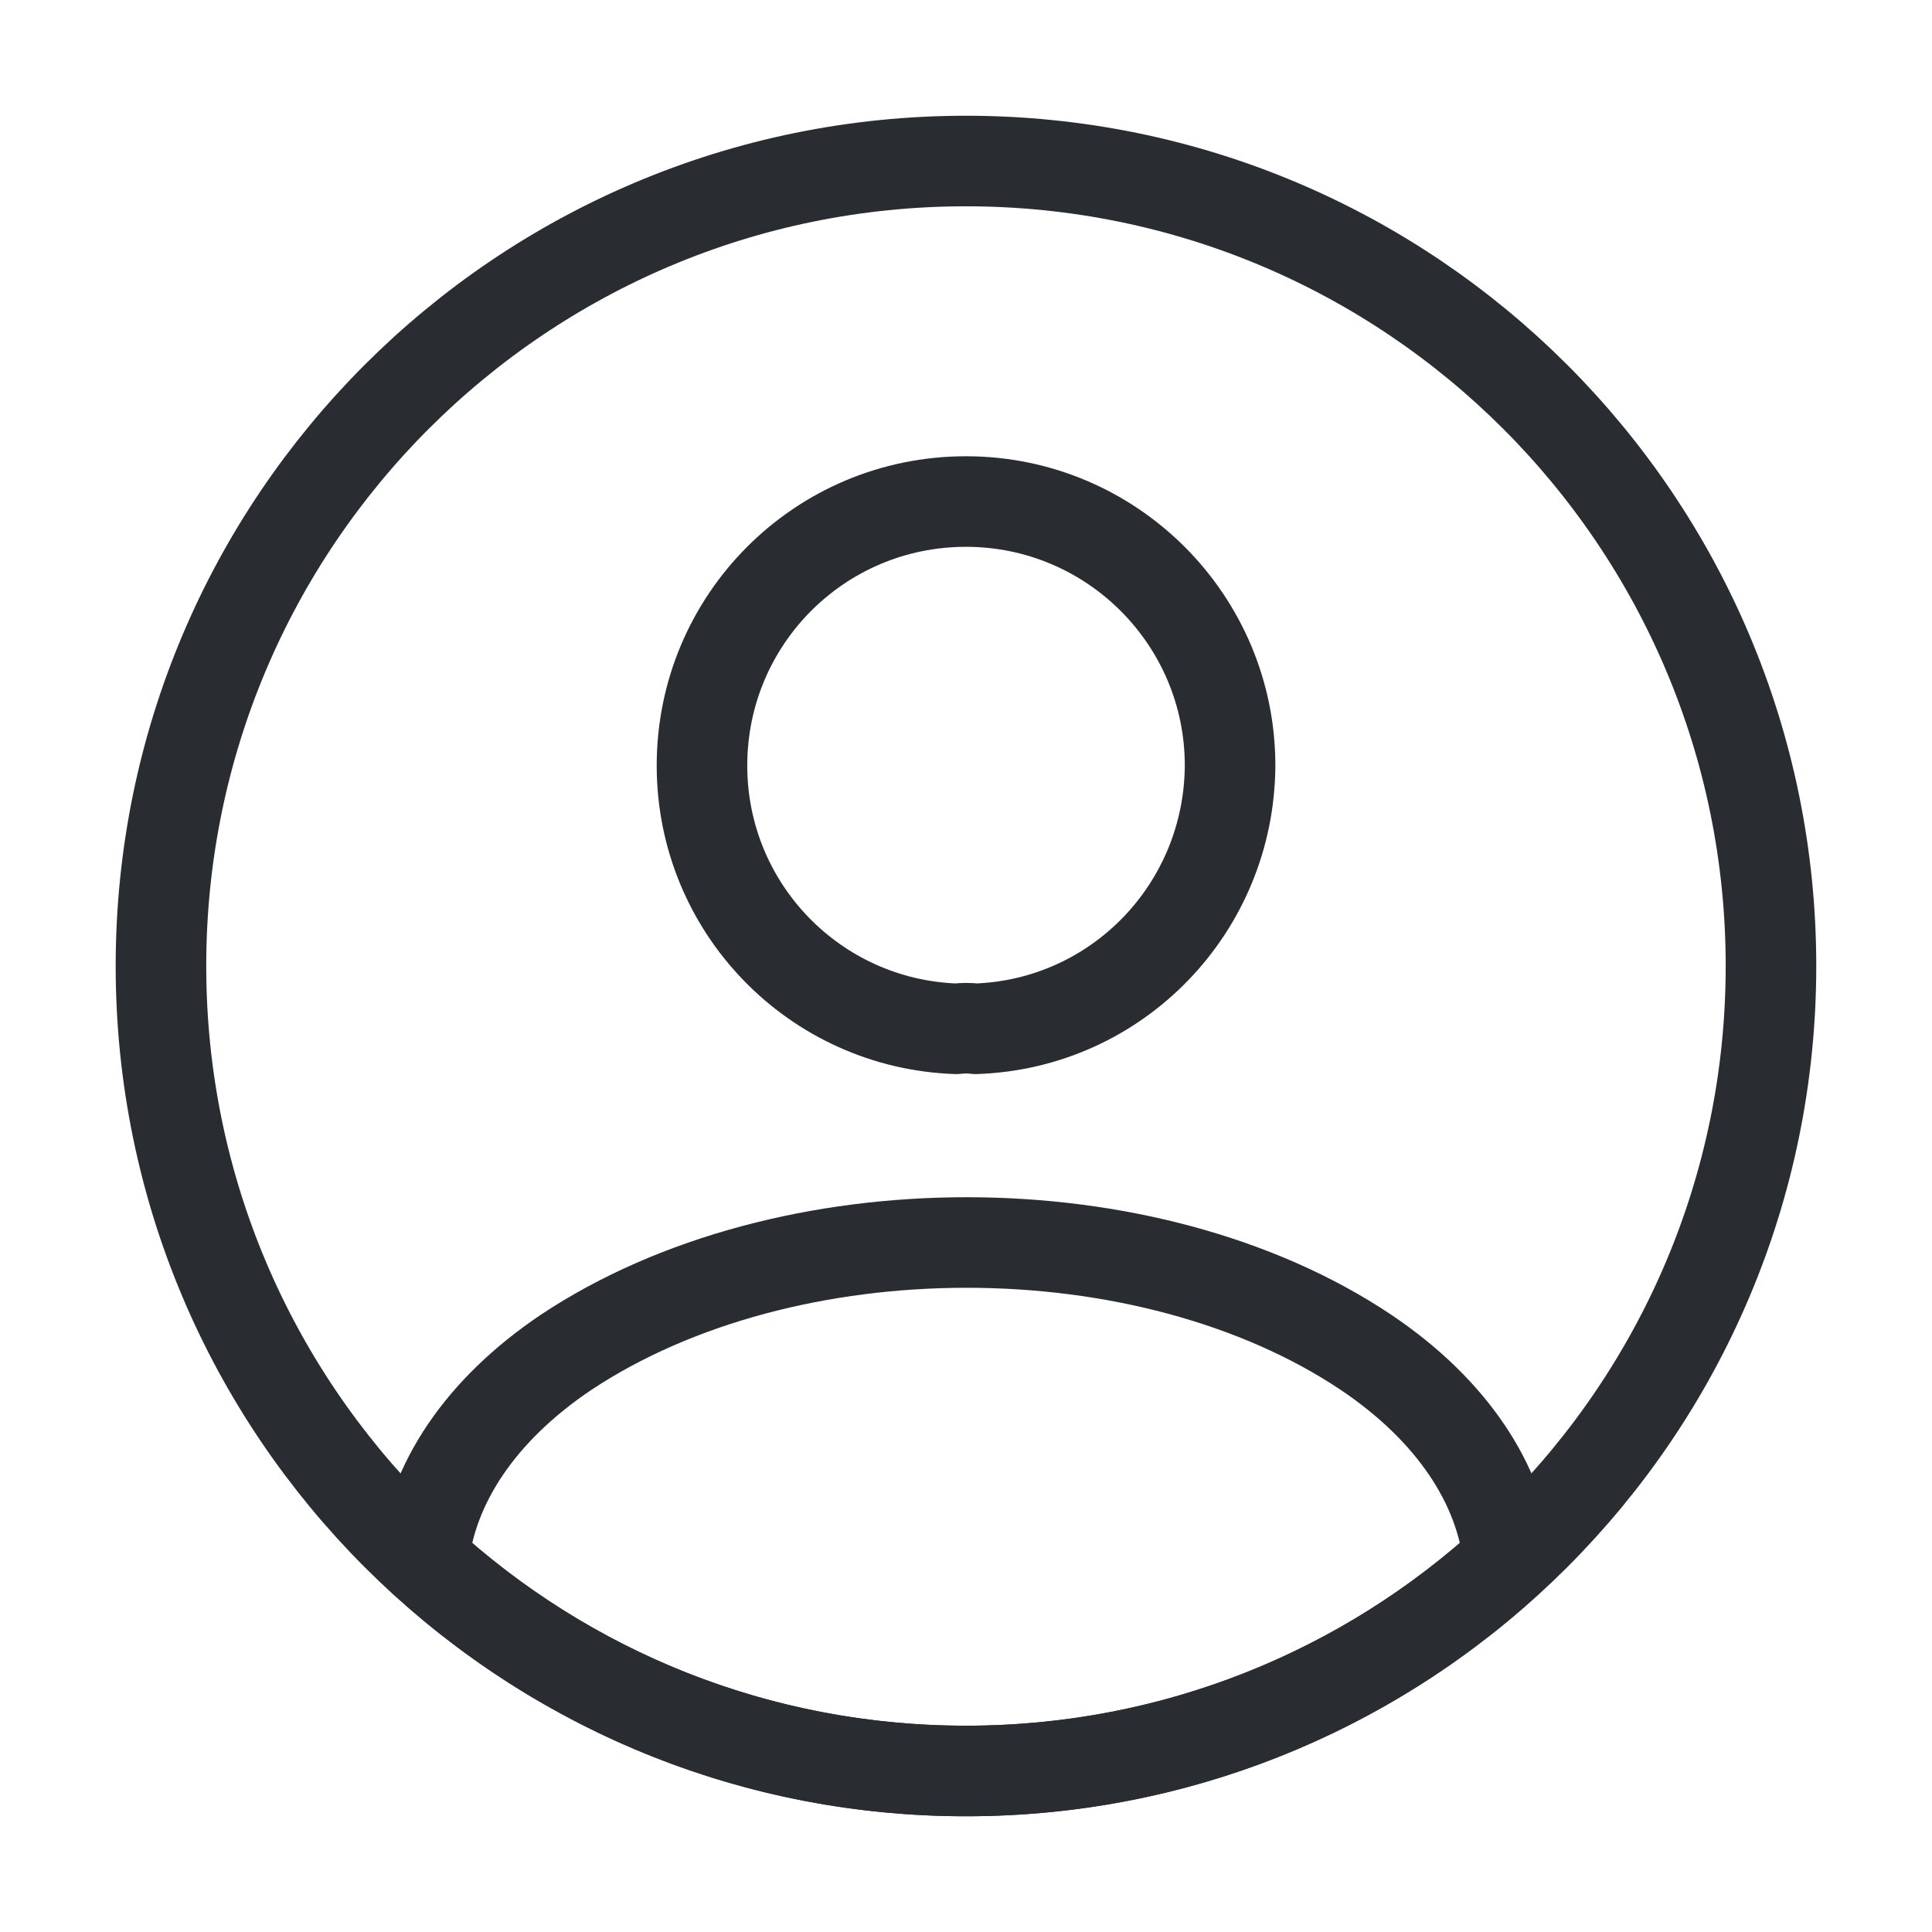 <svg width="32" height="32" viewBox="0 0 32 32" fill="none" xmlns="http://www.w3.org/2000/svg">
<path d="M16.16 17.04C16.067 17.027 15.947 17.027 15.84 17.04C13.494 16.96 11.627 15.04 11.627 12.68C11.627 10.267 13.574 8.307 16 8.307C18.414 8.307 20.374 10.267 20.374 12.68C20.36 15.04 18.507 16.96 16.16 17.04Z" stroke="#292D32" stroke-width="1.5" stroke-linecap="round" stroke-linejoin="round"/>
<path d="M24.987 25.84C22.614 28.013 19.467 29.333 16 29.333C12.534 29.333 9.387 28.013 7.014 25.84C7.147 24.587 7.947 23.36 9.374 22.4C13.027 19.973 19 19.973 22.627 22.4C24.054 23.36 24.854 24.587 24.987 25.84Z" stroke="#292D32" stroke-width="1.5" stroke-linecap="round" stroke-linejoin="round"/>
<path d="M15.999 29.333C23.363 29.333 29.333 23.364 29.333 16C29.333 8.636 23.363 2.667 15.999 2.667C8.636 2.667 2.666 8.636 2.666 16C2.666 23.364 8.636 29.333 15.999 29.333Z" stroke="#292D32" stroke-width="1.5" stroke-linecap="round" stroke-linejoin="round"/>
</svg>
